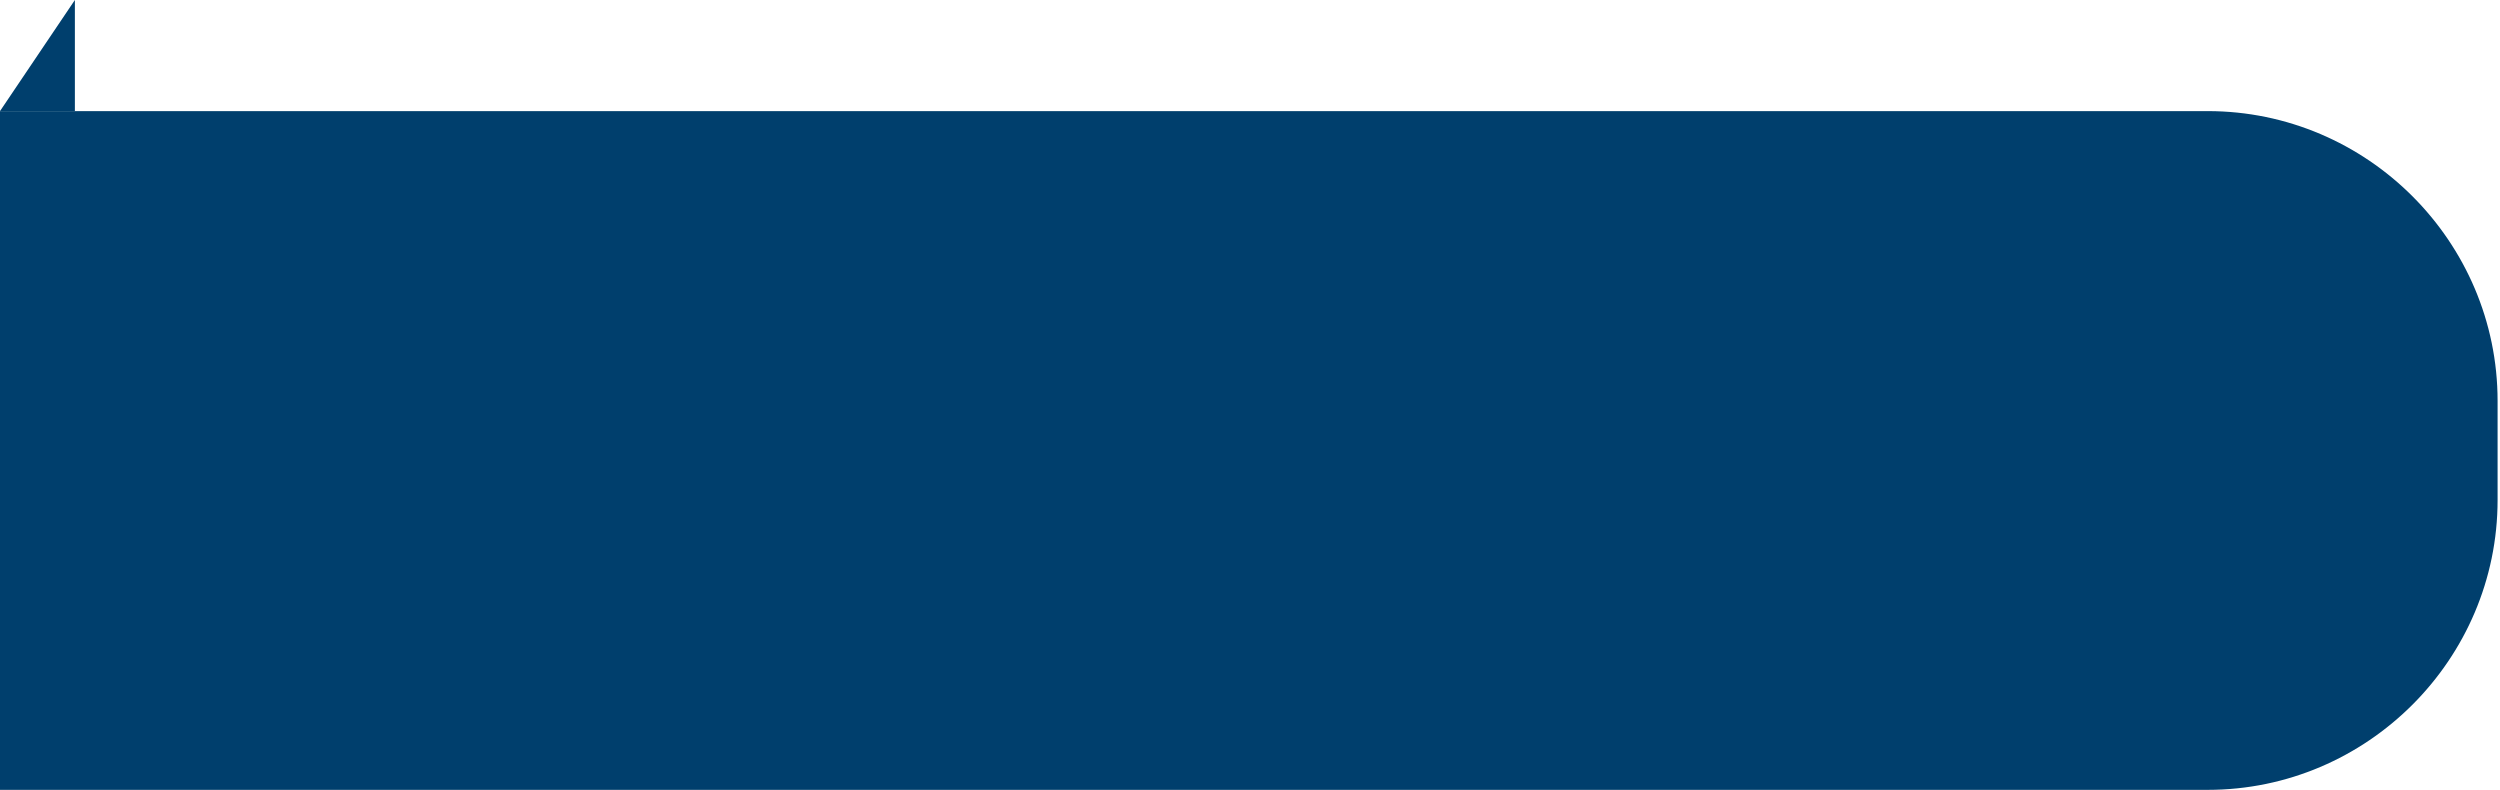 <?xml version="1.0" encoding="utf-8"?>
<!-- Generator: Adobe Illustrator 21.0.0, SVG Export Plug-In . SVG Version: 6.00 Build 0)  -->
<svg version="1.1" id="Capa_1" xmlns="http://www.w3.org/2000/svg" xmlns:xlink="http://www.w3.org/1999/xlink" x="0px" y="0px"
	 viewBox="0 0 103.5 32.7" style="enable-background:new 0 0 103.5 32.7;" xml:space="preserve">
<style type="text/css">
	.st0{fill:#003F6D;}
</style>
<g>
	<polygon class="st0" points="3.1,0 3.1,4.6 0,4.6 	"/>
	<path class="st0" d="M12.2,32.7h79.2c6.6,0,12-5.4,12-12v-4.1c0-6.6-5.4-12-12-12H12.2H0v28.1L12.2,32.7z"/>
</g>
</svg>
